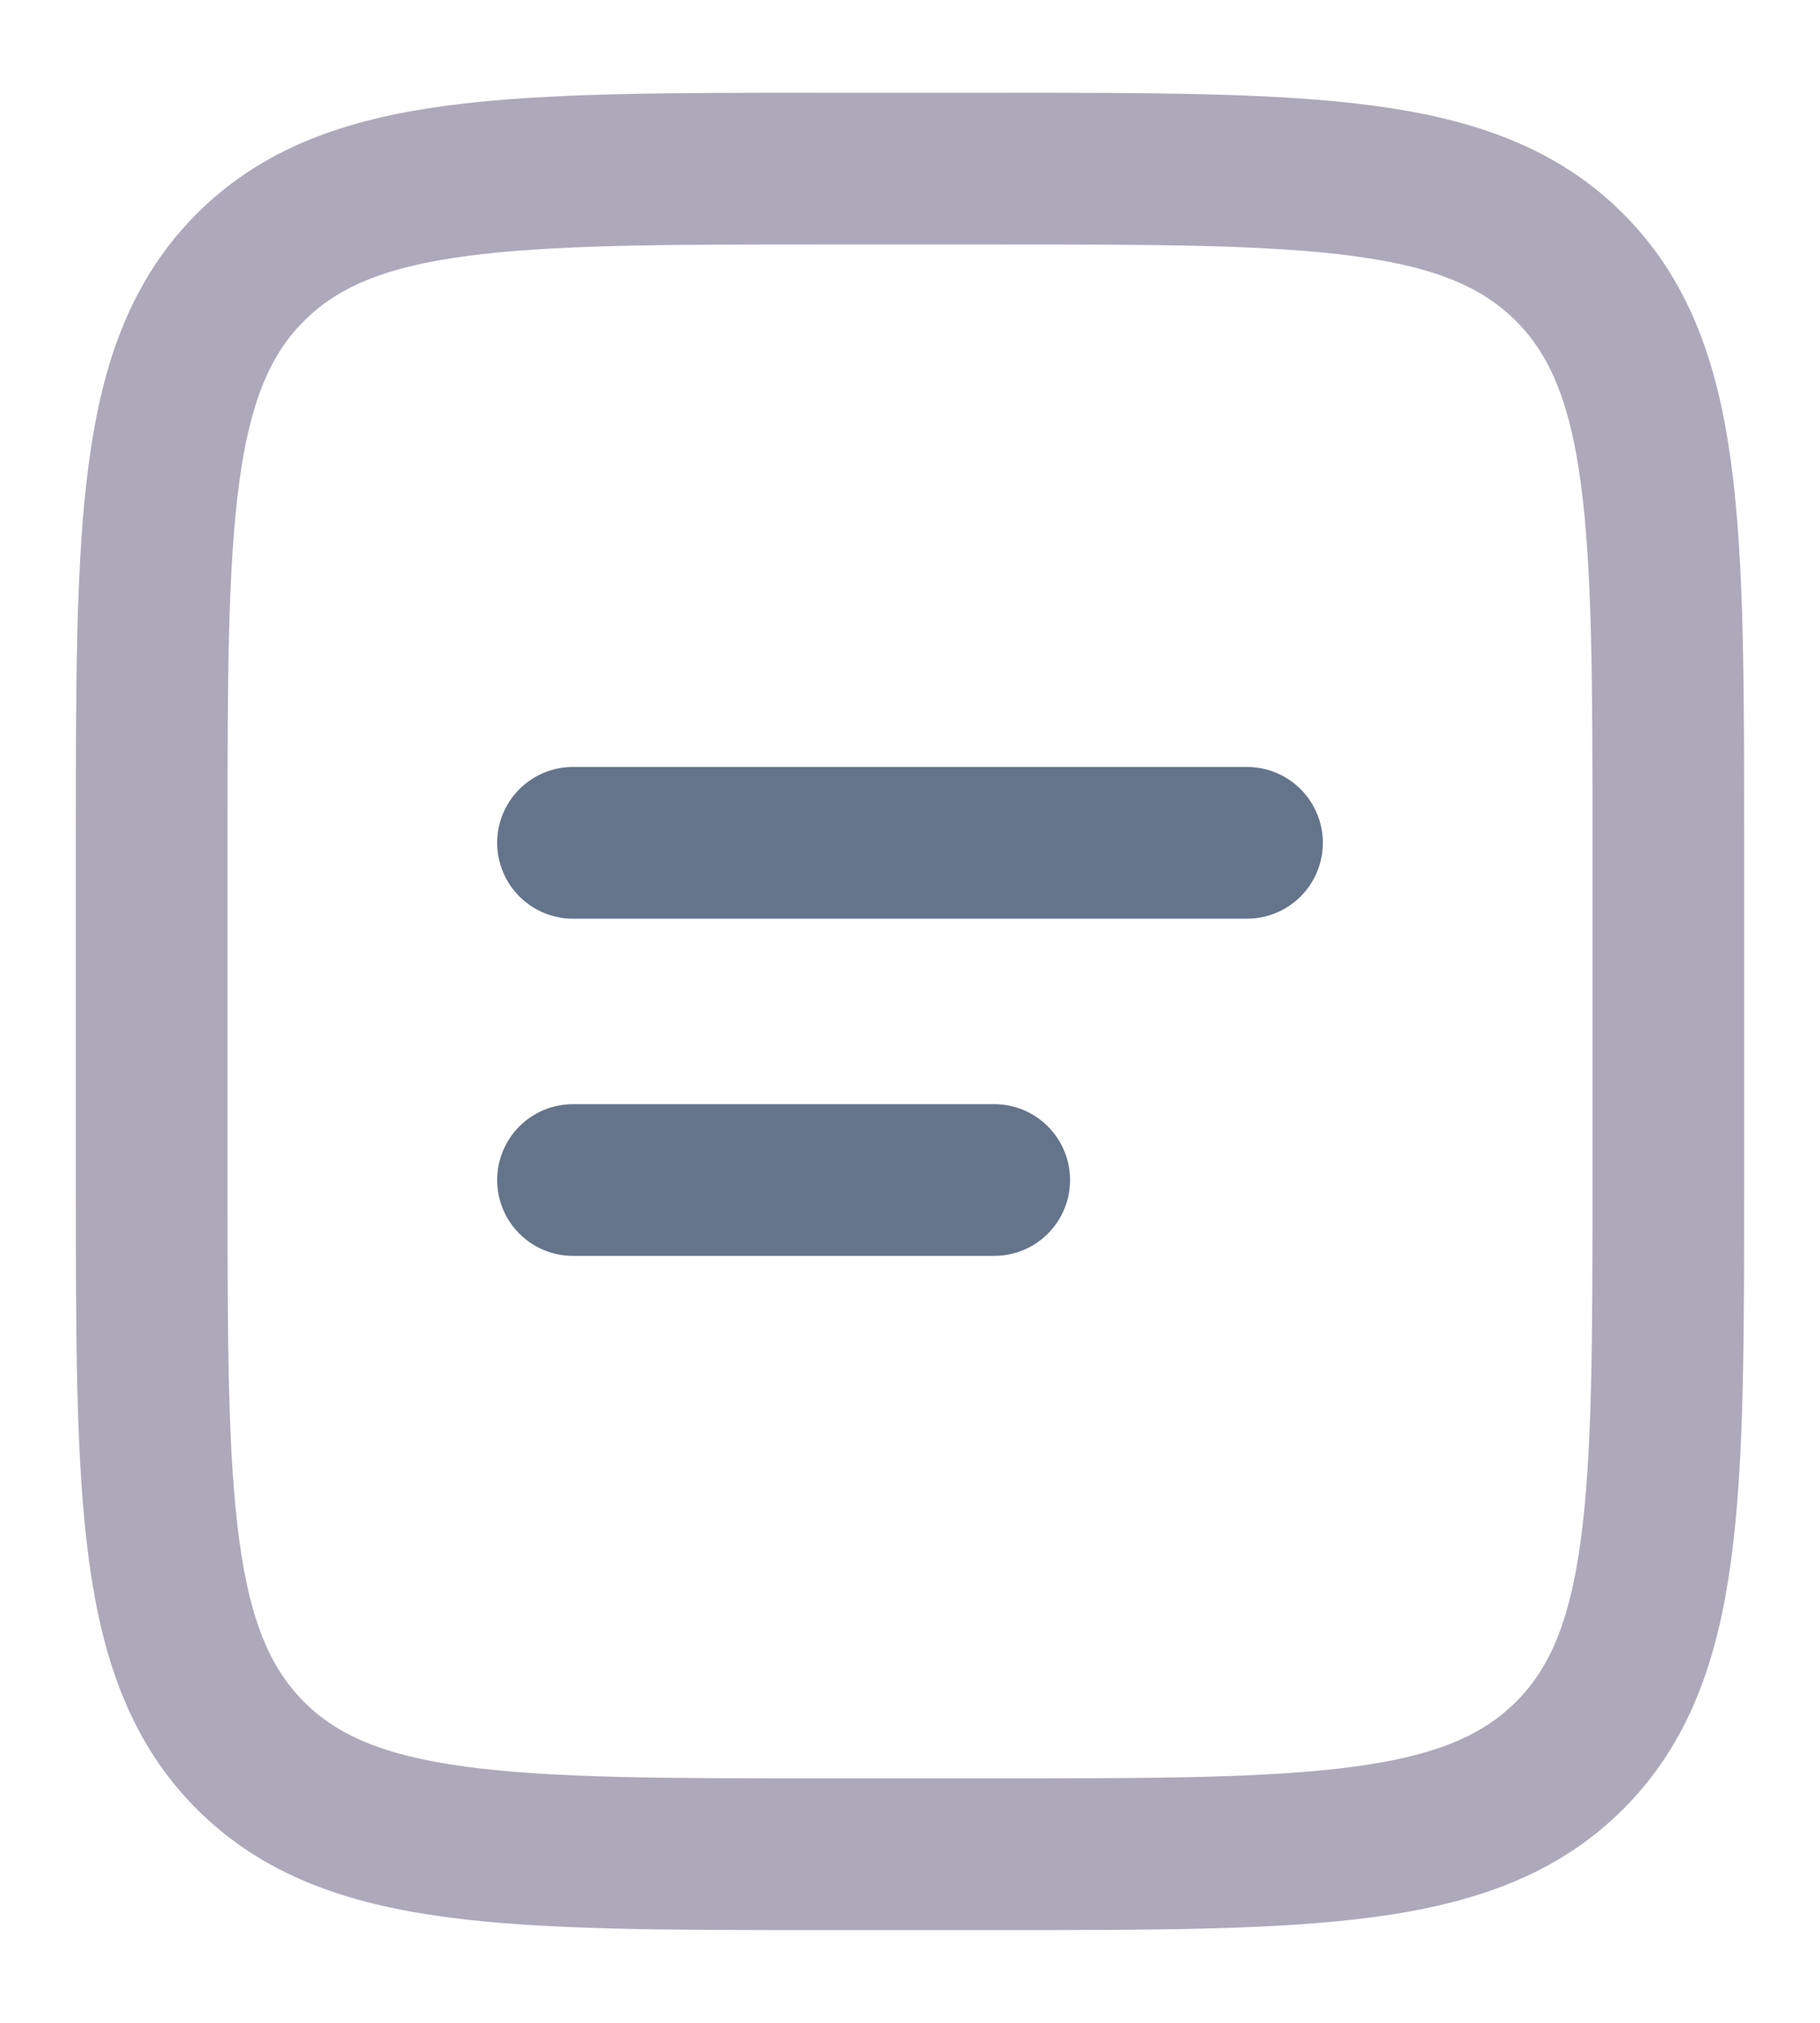 <svg width="18" height="20" viewBox="0 0 18 20" fill="none" xmlns="http://www.w3.org/2000/svg">
<path d="M1.5 8.333C1.5 5.191 1.5 3.619 2.477 2.643C3.453 1.667 5.024 1.667 8.167 1.667H9.833C12.976 1.667 14.547 1.667 15.523 2.643C16.499 3.62 16.5 5.191 16.5 8.333V11.667C16.5 14.809 16.5 16.381 15.523 17.357C14.547 18.332 12.976 18.333 9.833 18.333H8.167C5.024 18.333 3.453 18.333 2.477 17.357C1.501 16.38 1.5 14.809 1.5 11.667V8.333Z" stroke="#ADA9BB" stroke-width="1.5"/>
<path d="M5.667 8.333H12.333M5.667 11.667H9.833" stroke="#64748B" stroke-width="1.5" stroke-linecap="round"/>
</svg>
